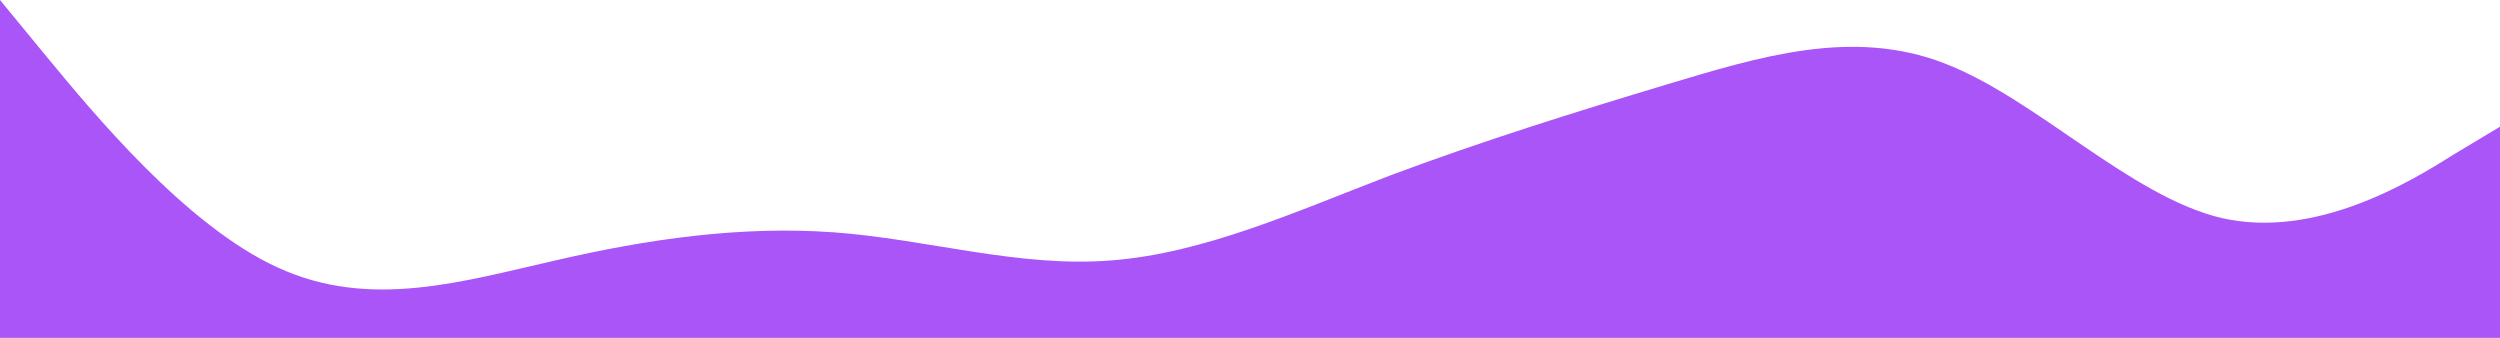 <svg width="1280" height="173" viewBox="0 0 1280 173" fill="none" xmlns="http://www.w3.org/2000/svg">
<path d="M0 0L23.733 28.856C47.378 57.441 95.111 115.559 142.222 136.981C189.6 158.809 237.333 143.941 284.444 133.332C331.822 122.316 379.556 115.559 426.667 118.938C474.044 122.316 521.778 137.184 568.889 133.332C616.267 129.75 664 108.125 711.111 90.082C758.489 72.309 806.222 57.441 853.333 43.25C900.711 29.059 948.444 14.191 995.556 32.438C1042.93 50.684 1090.67 100.691 1137.78 111.707C1185.16 122.316 1232.89 93.934 1256 79.269L1280 64.875V173H1256.27C1232.62 173 1184.89 173 1137.78 173C1090.4 173 1042.67 173 995.556 173C948.178 173 900.444 173 853.333 173C805.956 173 758.222 173 711.111 173C663.733 173 616 173 568.889 173C521.511 173 473.778 173 426.667 173C379.289 173 331.556 173 284.444 173C237.067 173 189.333 173 142.222 173C94.844 173 47.111 173 24 173H0V0Z" fill="#AA55F7"/>
</svg>
